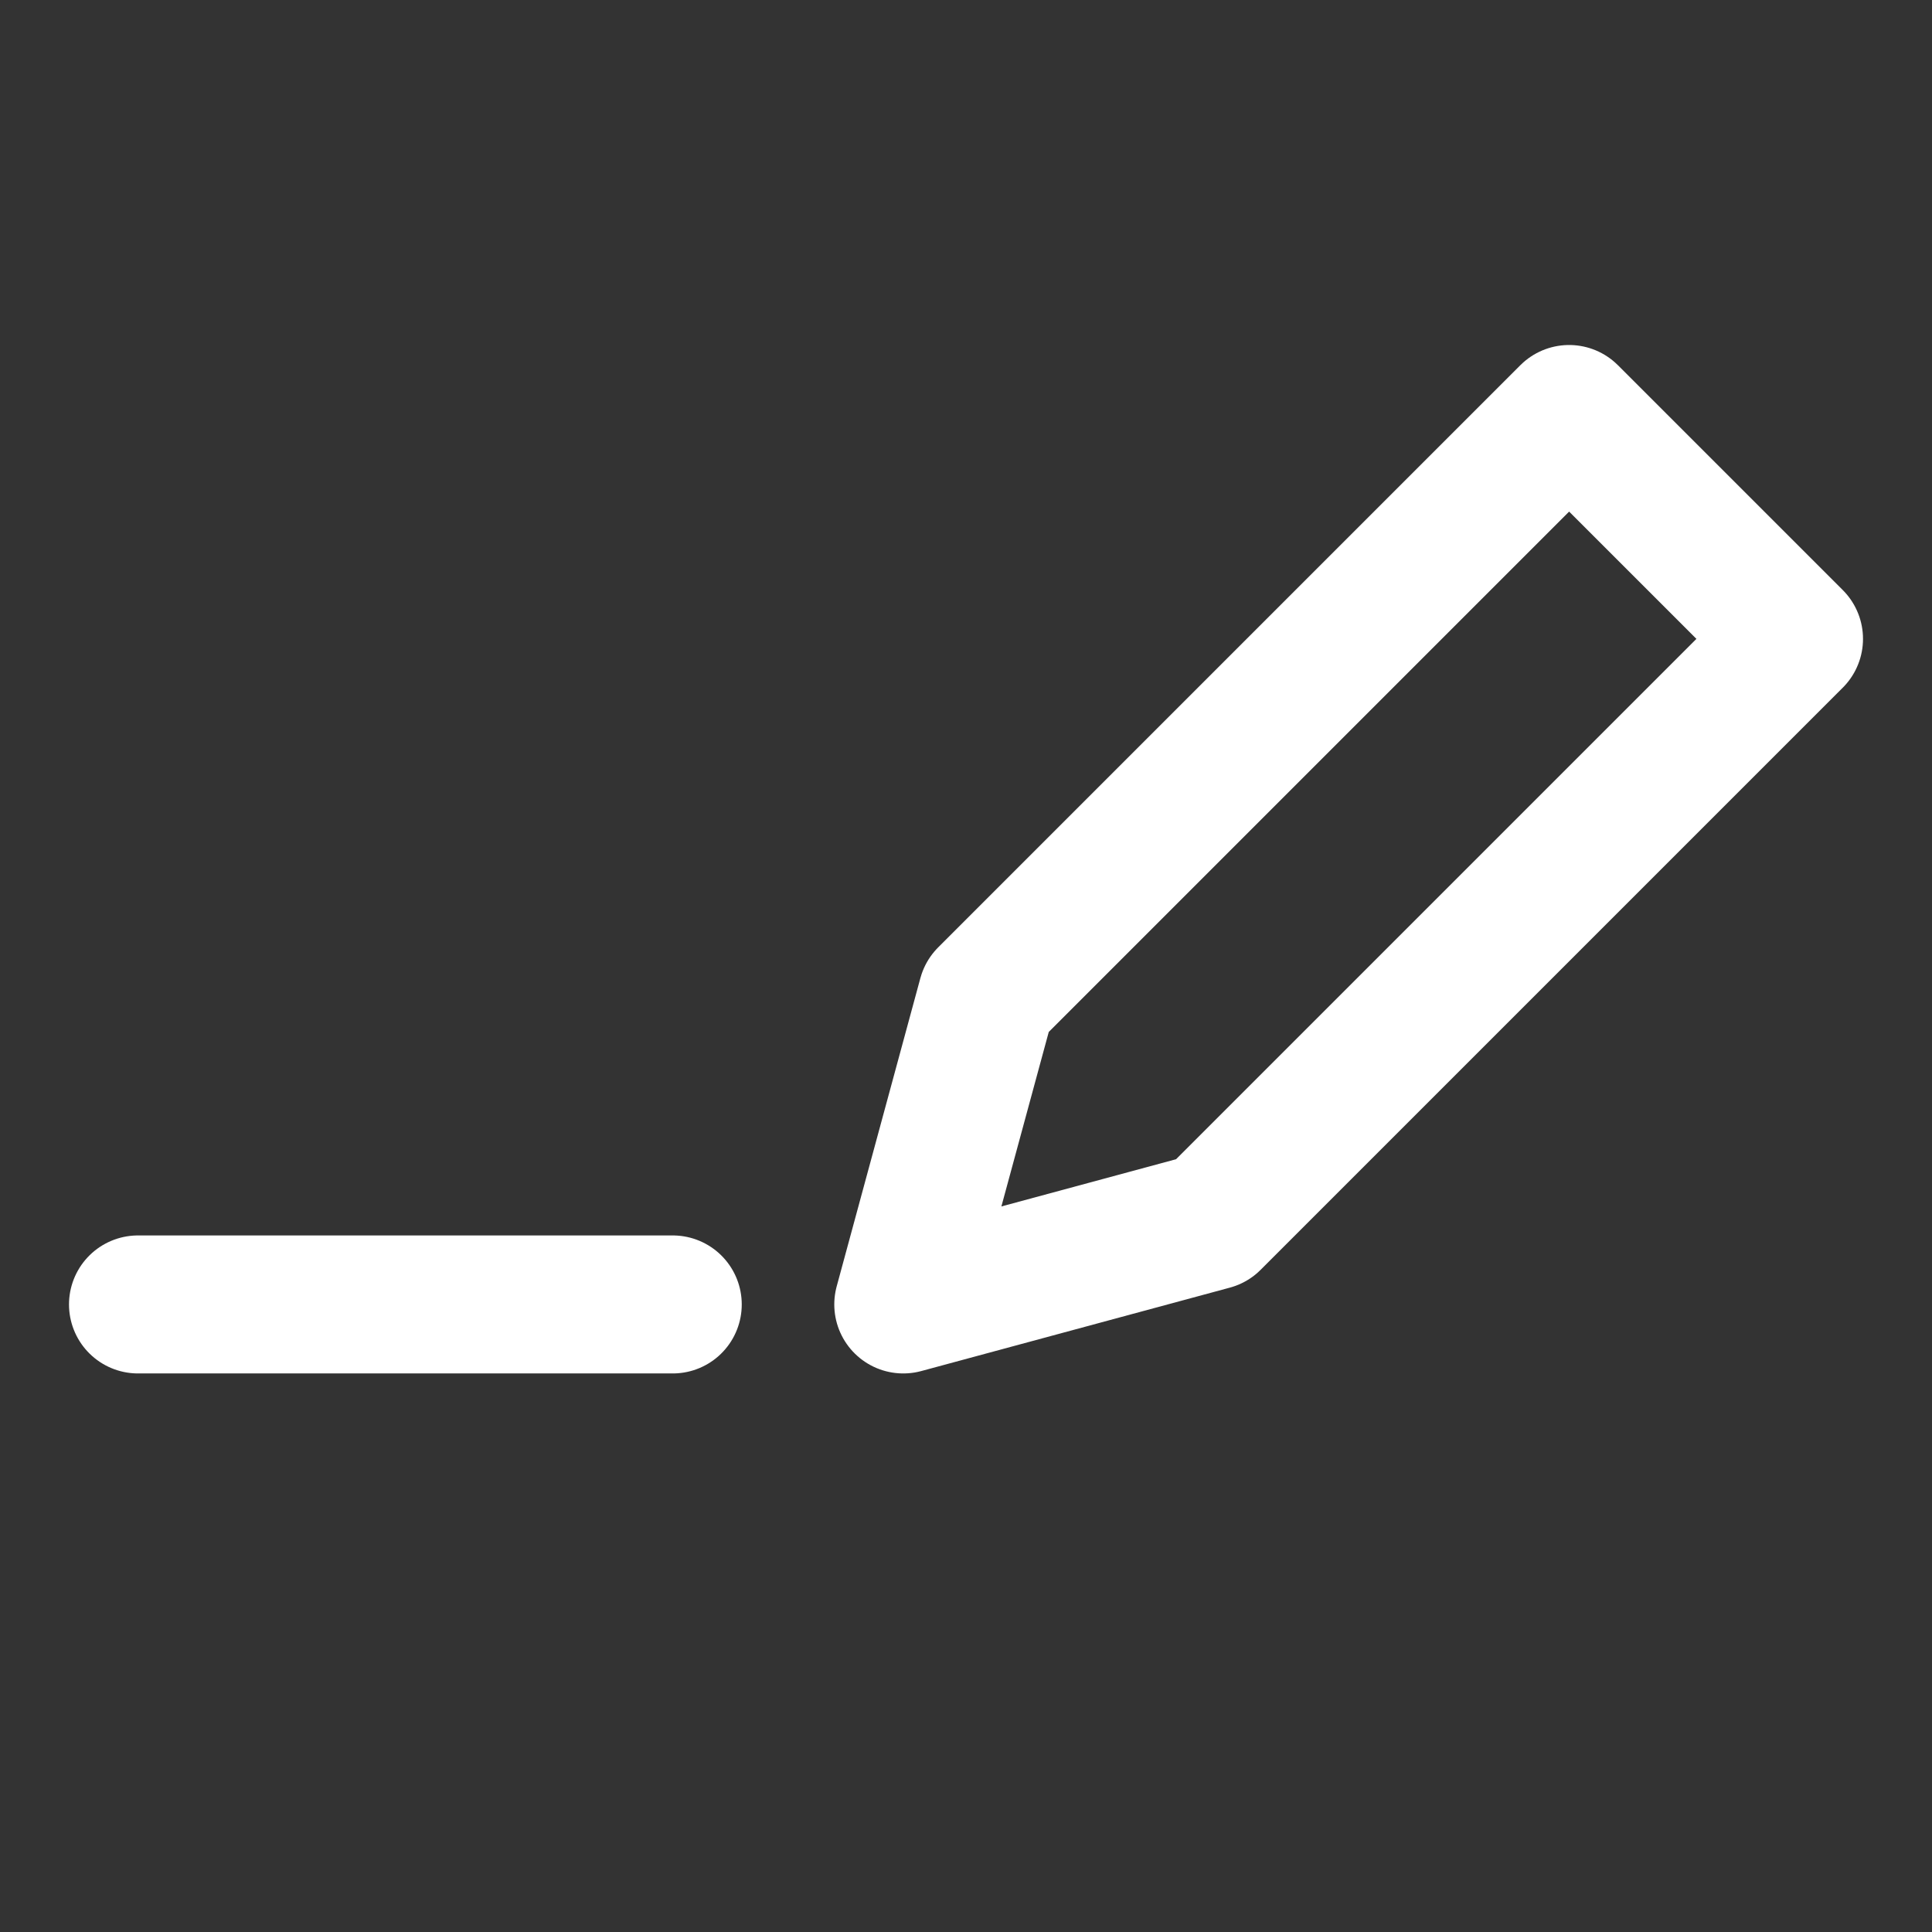 <svg width="48" height="48" viewBox="0 0 28 28" fill="none" xmlns="http://www.w3.org/2000/svg" stroke-width="2" stroke-linecap="round" stroke-linejoin="round" stroke="#ffffff"><rect x="0" y="0" width="28" height="28" fill="#333333" stroke="none"/><path d="M9.75 18.905H2" stroke-miterlimit="10"></path><path d="M22.741 6L26 9.259L17.563 17.696L13.091 18.905L14.304 14.437L22.741 6Z"></path></svg>